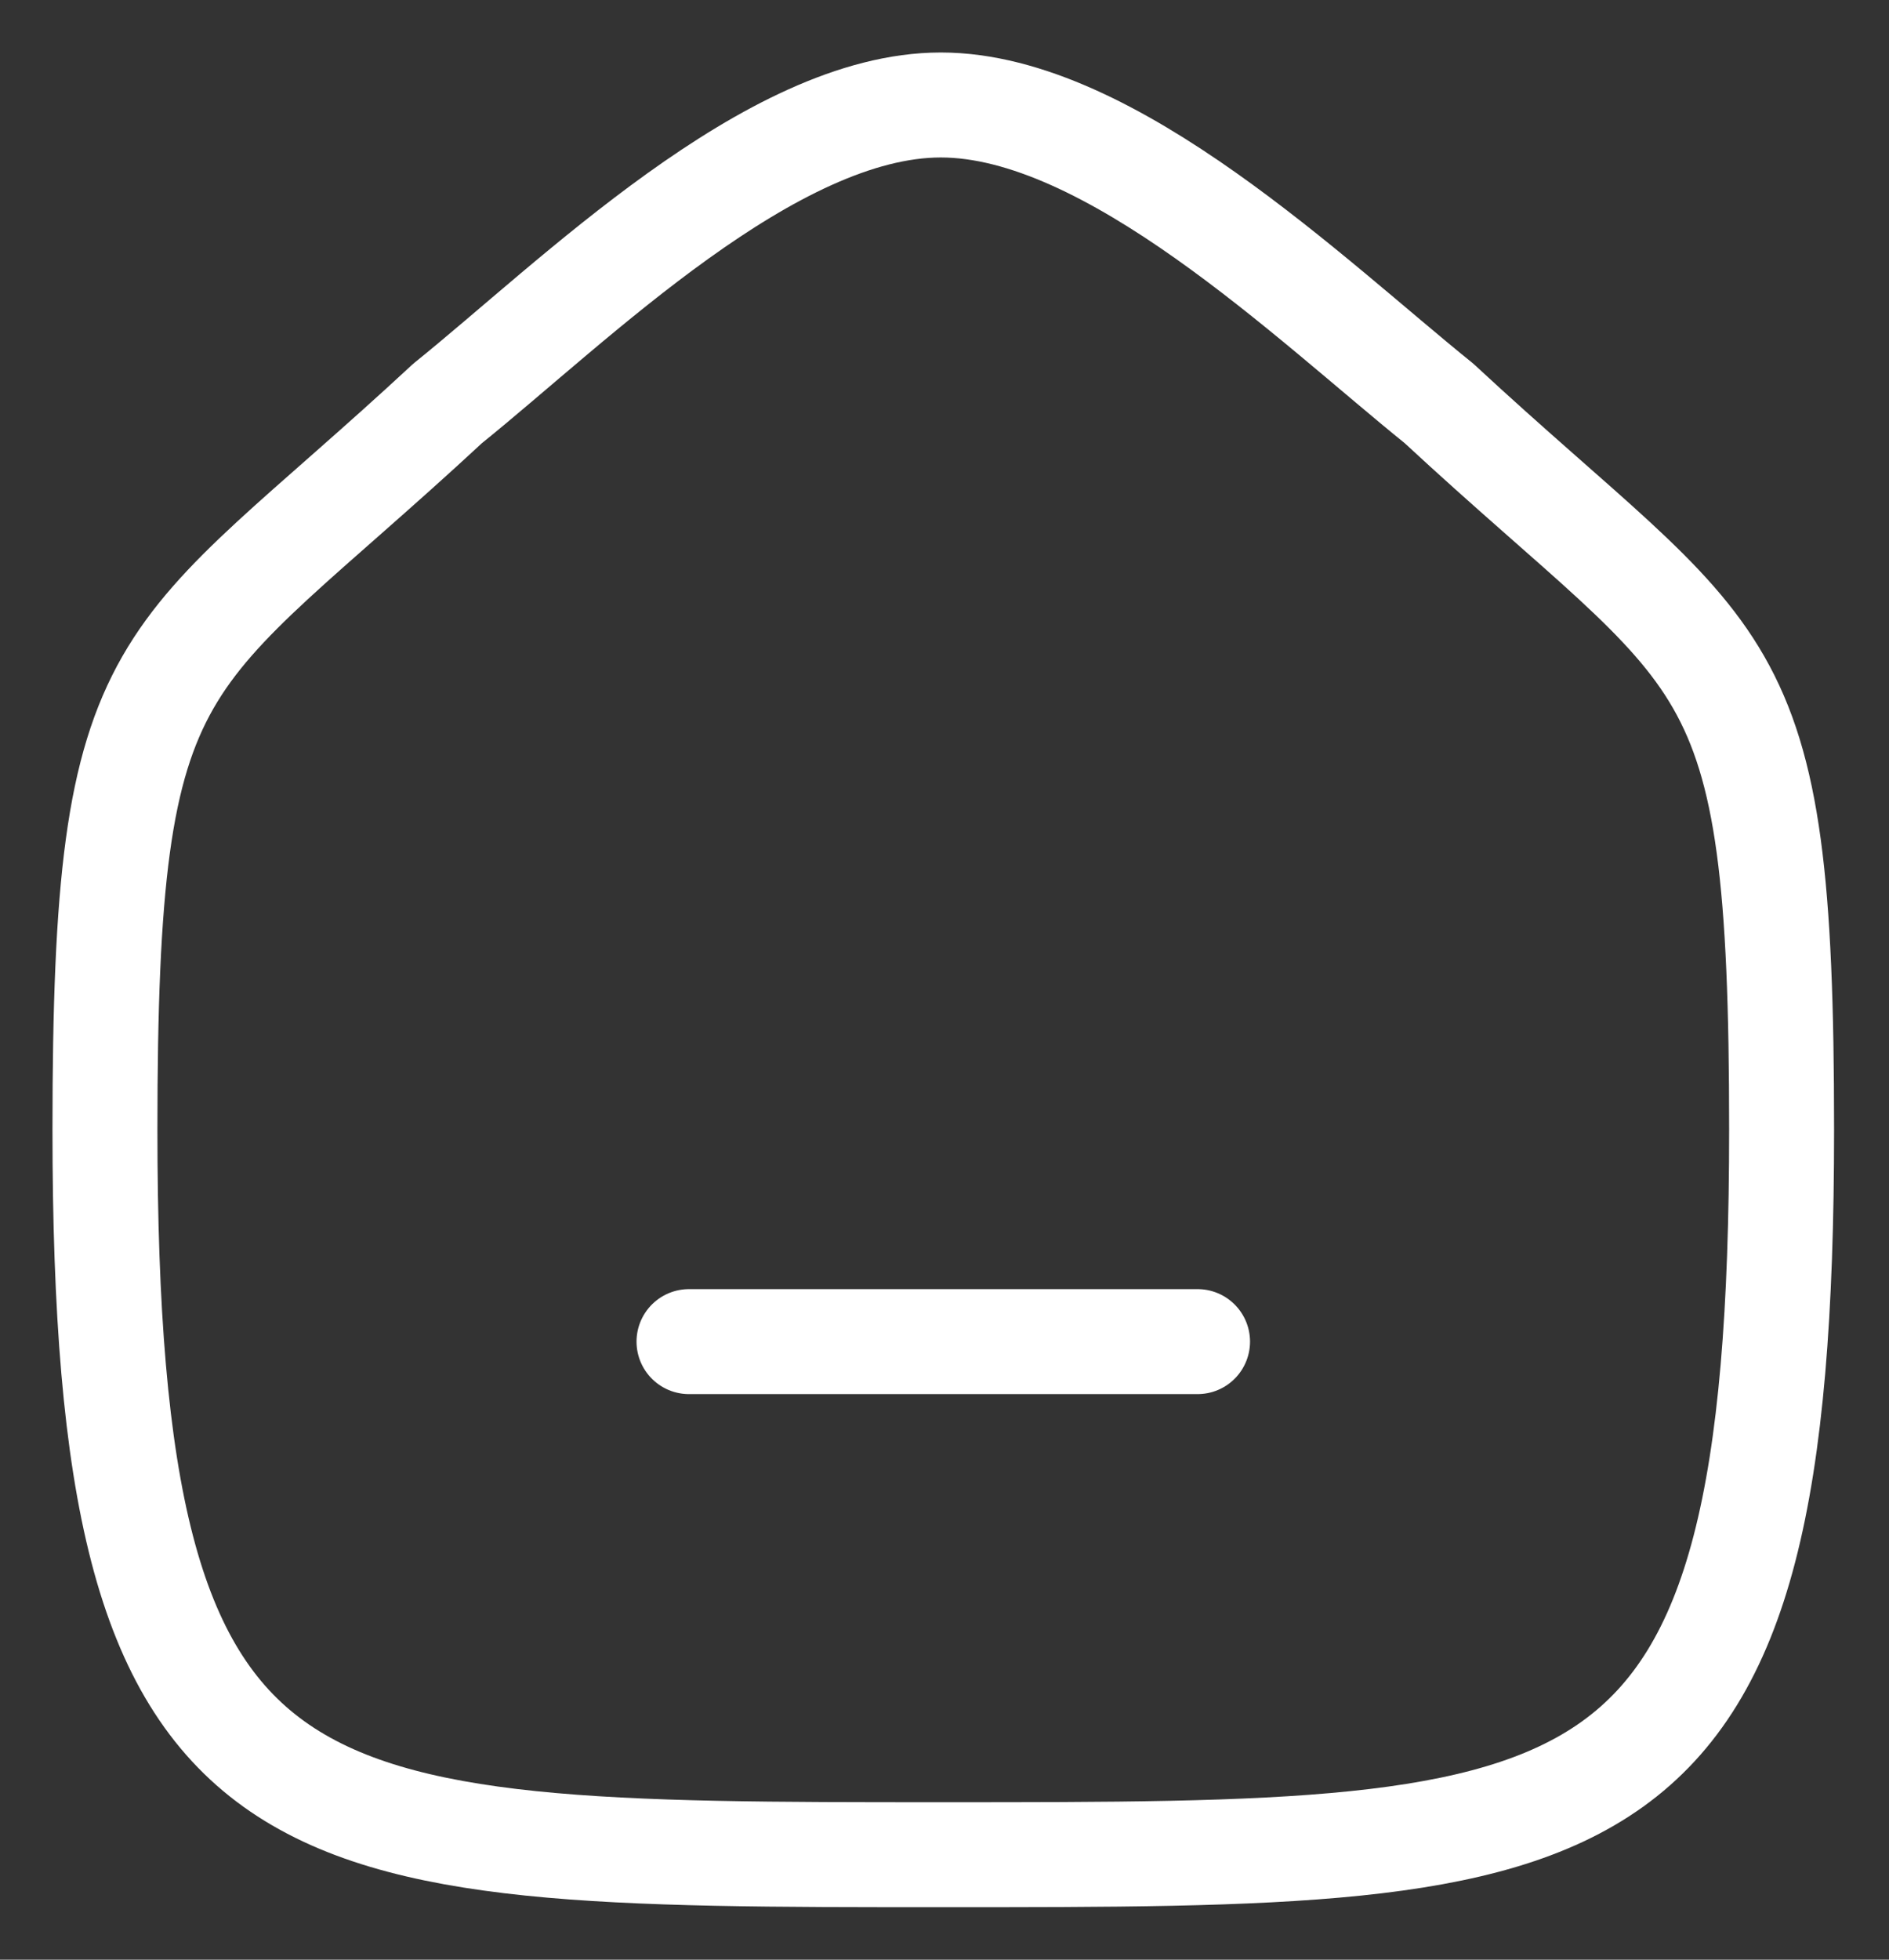 <svg width="27" height="28" viewBox="0 0 27 28" fill="none" xmlns="http://www.w3.org/2000/svg">
<rect x="0" y="0" width="27" height="28" fill="#333333" stroke="none"/>
<path d="M9.848 19.169H17.117" stroke="white" stroke-width="1.5" stroke-linecap="round" stroke-linejoin="round"/>
<path fill-rule="evenodd" clip-rule="evenodd" d="M1.5 16.141C1.5 9.102 2.268 9.594 6.399 5.763C8.206 4.308 11.019 1.5 13.447 1.5C15.875 1.5 18.744 4.294 20.567 5.763C24.699 9.594 25.465 9.102 25.465 16.141C25.465 26.5 23.016 26.5 13.482 26.5C3.949 26.5 1.5 26.5 1.5 16.141Z" stroke="white" stroke-width="1.5" stroke-linecap="round" stroke-linejoin="round"/>
</svg>
